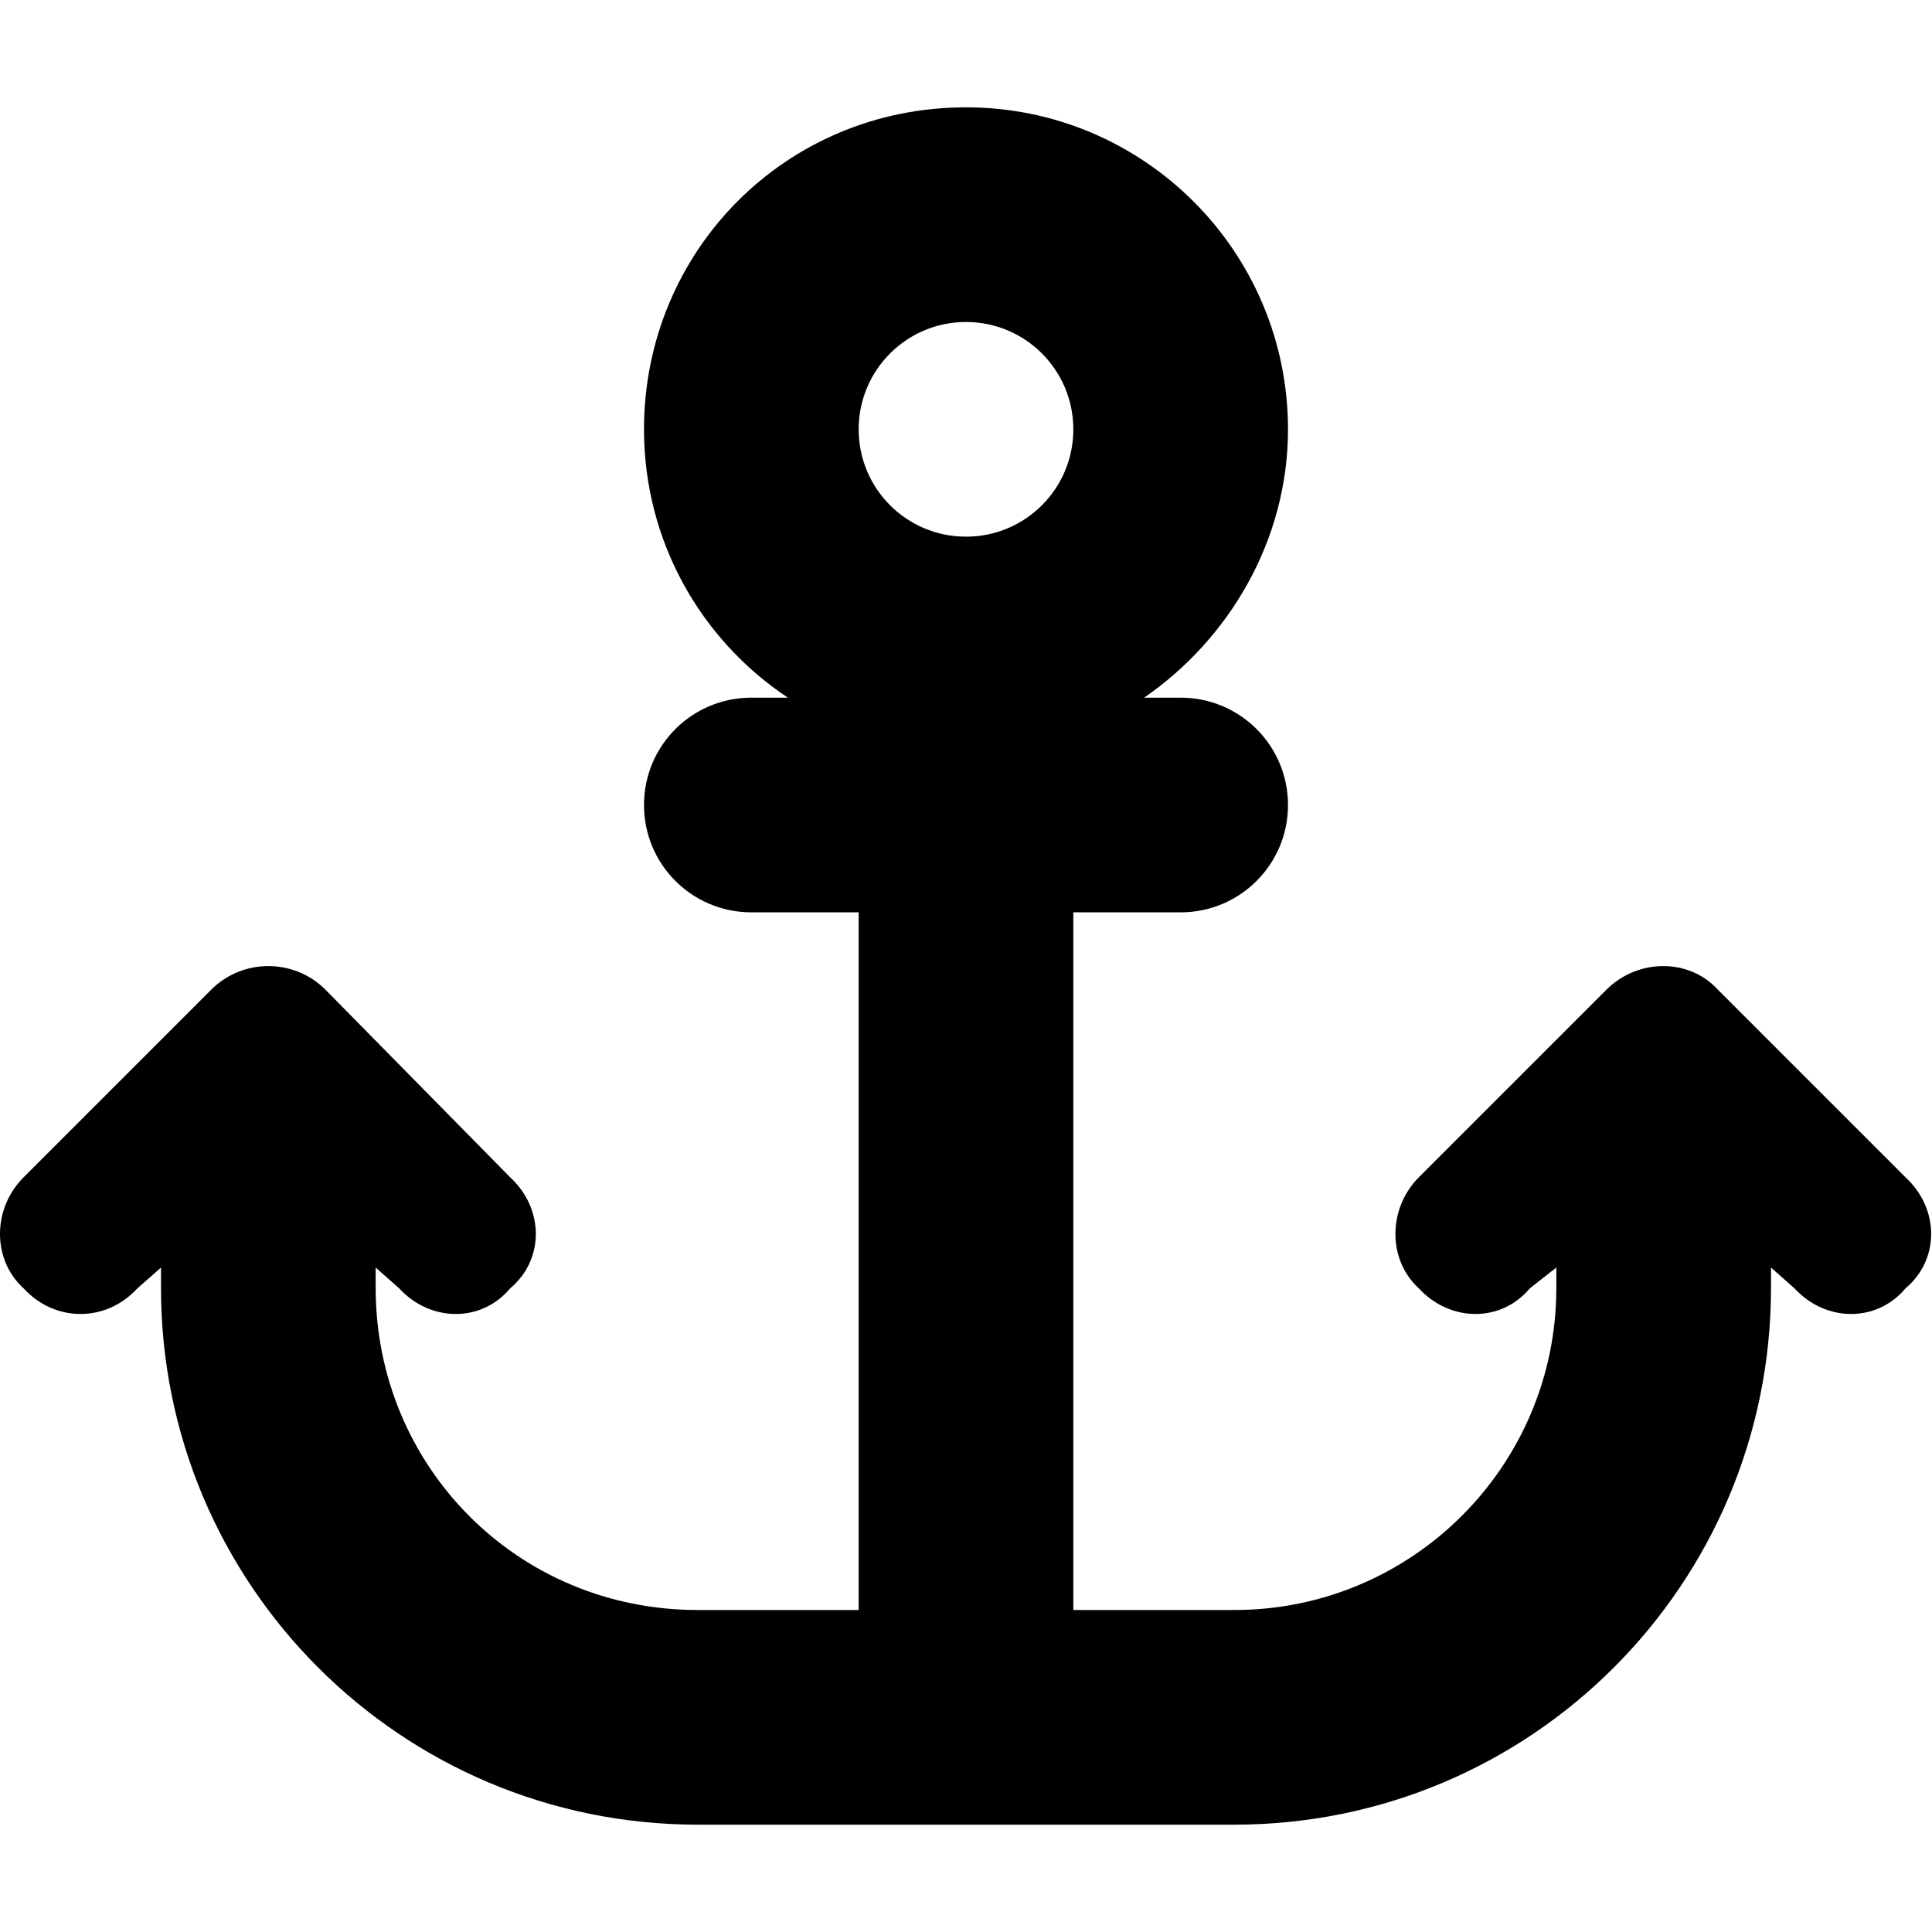 <svg xmlns="http://www.w3.org/2000/svg" viewBox="0 0 576 512" width="20" height="20"><path d="M352 176c17.7 0 32 14.3 32 32s-14.3 32-32 32h-32v208h48c53 0 96-43 96-96v-6.1l-7.9 6.2c-8.5 10.2-23.7 10.2-33.1 0-9.3-8.5-9.3-23.7 0-33.1l56-56c9.4-9.3 24.6-9.3 33.1 0l56 56c10.2 9.4 10.2 24.6 0 33.1-8.5 10.2-23.7 10.2-33.1 0l-7-6.2v6.1c0 88.4-71.6 160-160 160H208c-88.4 0-160-71.6-160-160v-6.1l-7.03 6.2c-9.37 10.2-24.57 10.2-33.941 0-9.372-8.5-9.372-23.7 0-33.1l56.001-56c9.37-9.3 24.57-9.3 33.94 0l55.13 56c10.2 9.4 10.2 24.6 0 33.1-8.5 10.2-23.7 10.2-33.1 0l-7-6.2v6.1c0 53 42.1 96 96 96h48V240h-32c-17.7 0-32-14.3-32-32s14.3-32 32-32h10.9C209 158.8 192 129.4 192 96c0-53.02 42.1-96 96-96 53 0 96 42.98 96 96 0 33.4-17.9 62.8-42.9 80H352zm-64-48c17.7 0 32-14.3 32-32 0-17.67-14.3-32-32-32s-32 14.33-32 32c0 17.7 14.3 32 32 32z"/></svg>